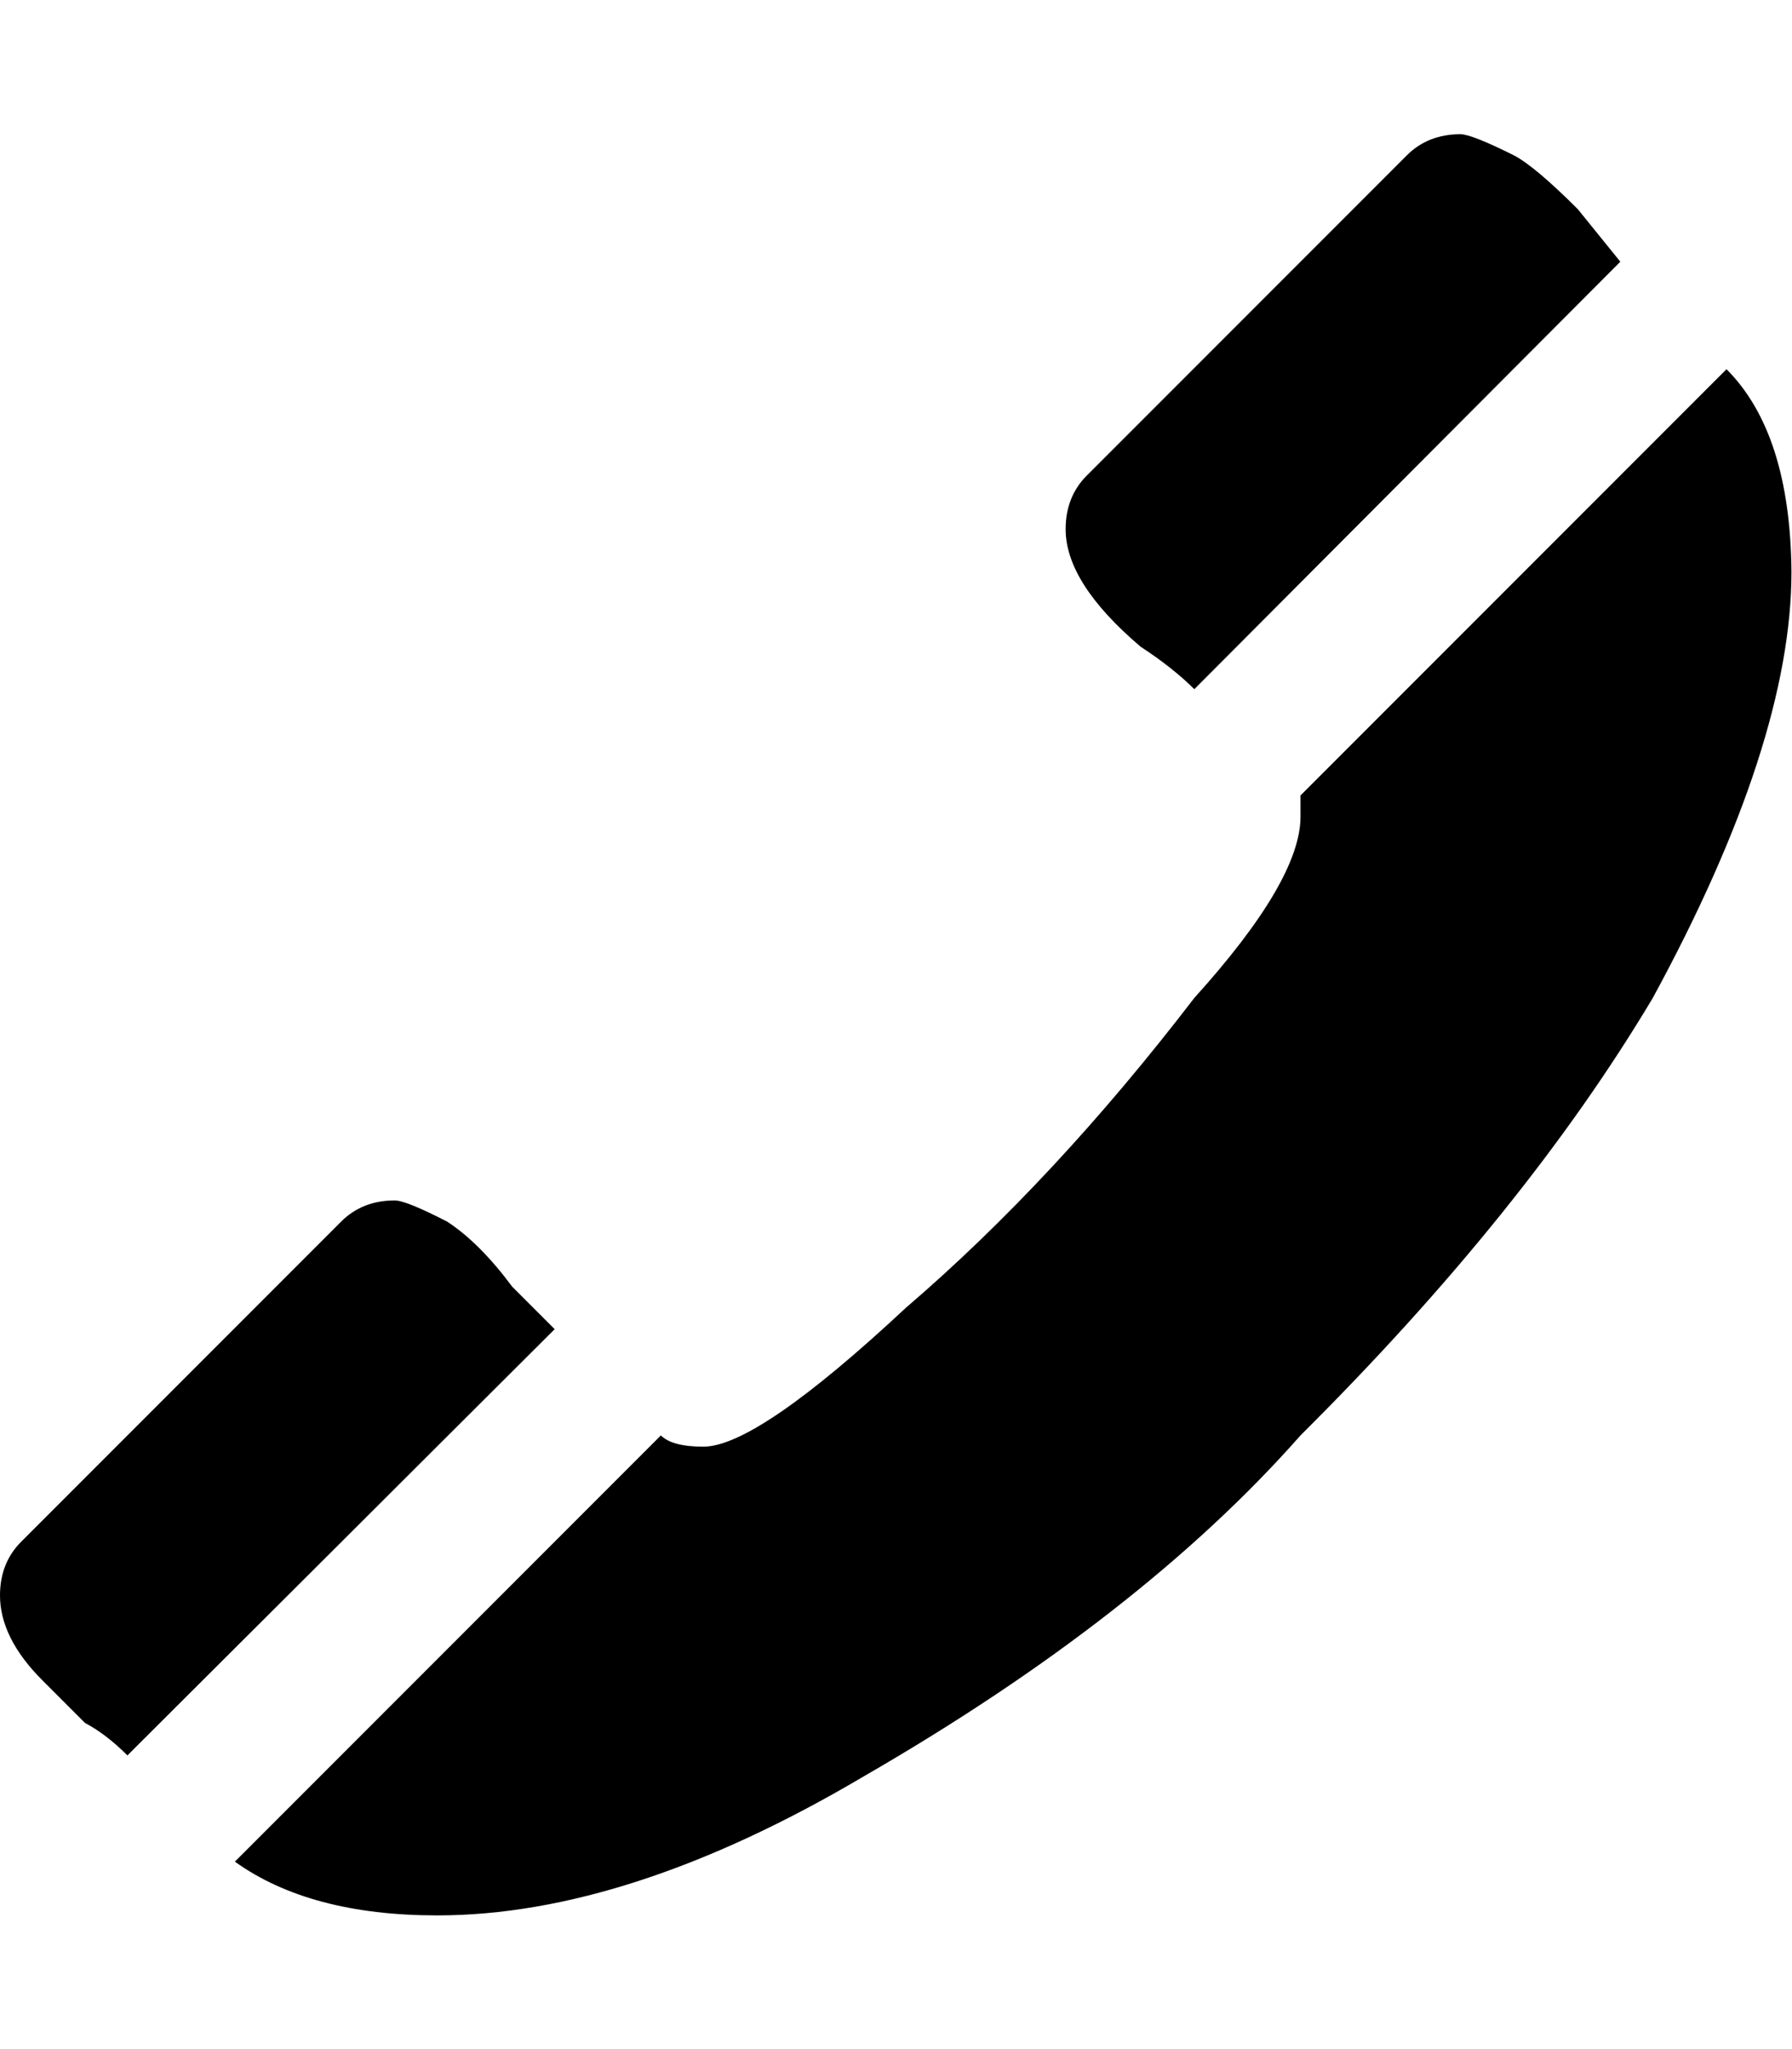 <svg height="1000" width="875" xmlns="http://www.w3.org/2000/svg"><path d="M0 778.59q0 -15.86 10.37 -26.23l156.16 -156.16q10.37 -10.37 26.23 -10.37 5.49 0 25.62 10.37 15.86 10.37 31.72 31.72l20.74 20.74 -208.62 208.01q-10.37 -10.37 -20.74 -15.86l-20.74 -20.74q-20.74 -20.74 -20.74 -41.48zm114.68 129.93l208.01 -208.01q5.49 5.49 20.74 5.49 26.23 0 98.82 -67.71 72.59 -62.22 140.91 -151.28 51.85 -57.34 51.85 -88.45l0 -10.37l208.01 -208.01q31.11 31.11 31.72 98.82 0 83.57 -67.71 208.01 -62.22 104.31 -172.02 213.5 -78.08 88.45 -213.5 166.53 -114.68 67.71 -208.01 67.71 -62.22 0 -98.82 -26.23zm405.65 -650.26q0 -15.86 10.37 -26.23l156.16 -156.16q10.37 -10.37 26.23 -10.37 5.49 0 26.23 10.37 10.37 5.49 31.11 26.23l20.74 25.62 -208.01 208.62q-10.37 -10.37 -26.23 -20.74 -36.6 -31.11 -36.6 -57.34z"/></svg>
